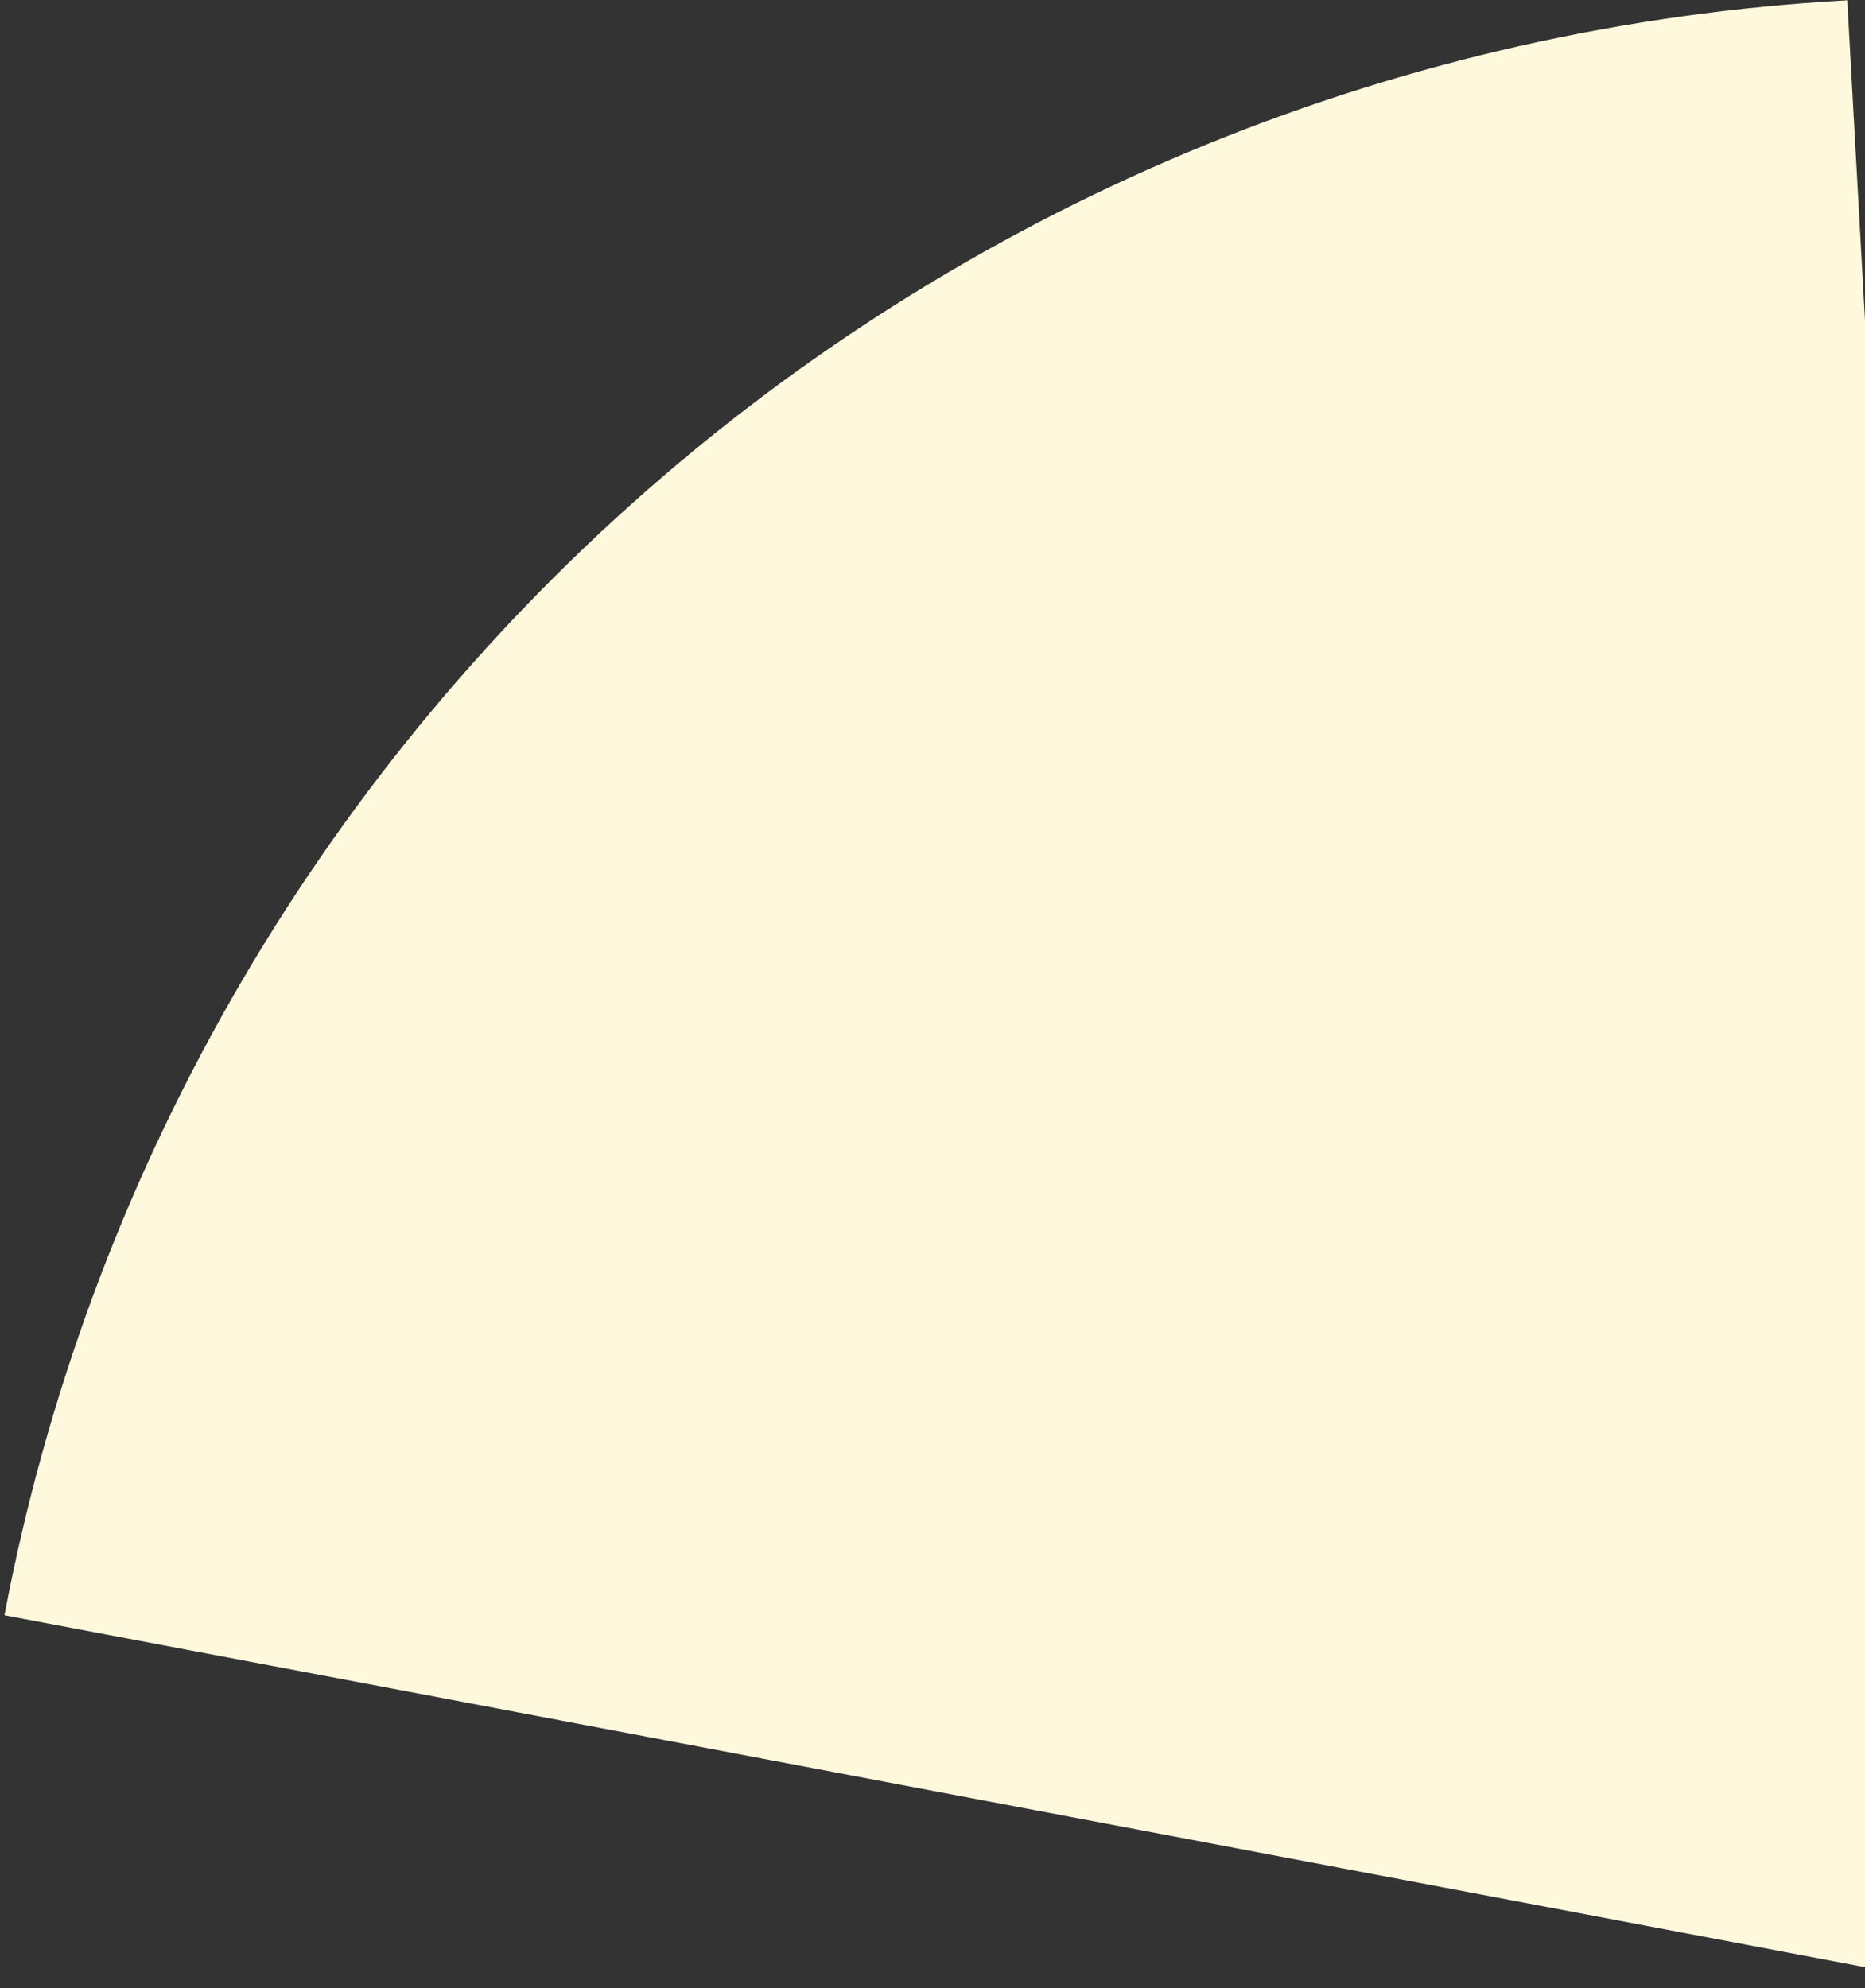<svg width="136" height="145" viewBox="0 0 136 145" fill="none" xmlns="http://www.w3.org/2000/svg">
<rect x="0" y="0" width="136" height="145" fill="#333333" stroke="none"/>
<path d="M134.707 0.021C102.369 1.814 71.563 14.386 47.206 35.733C22.849 57.08 6.343 85.97 0.324 117.793L142.728 144.728L134.707 0.021Z" fill="#FEF9DC"/>
</svg>
